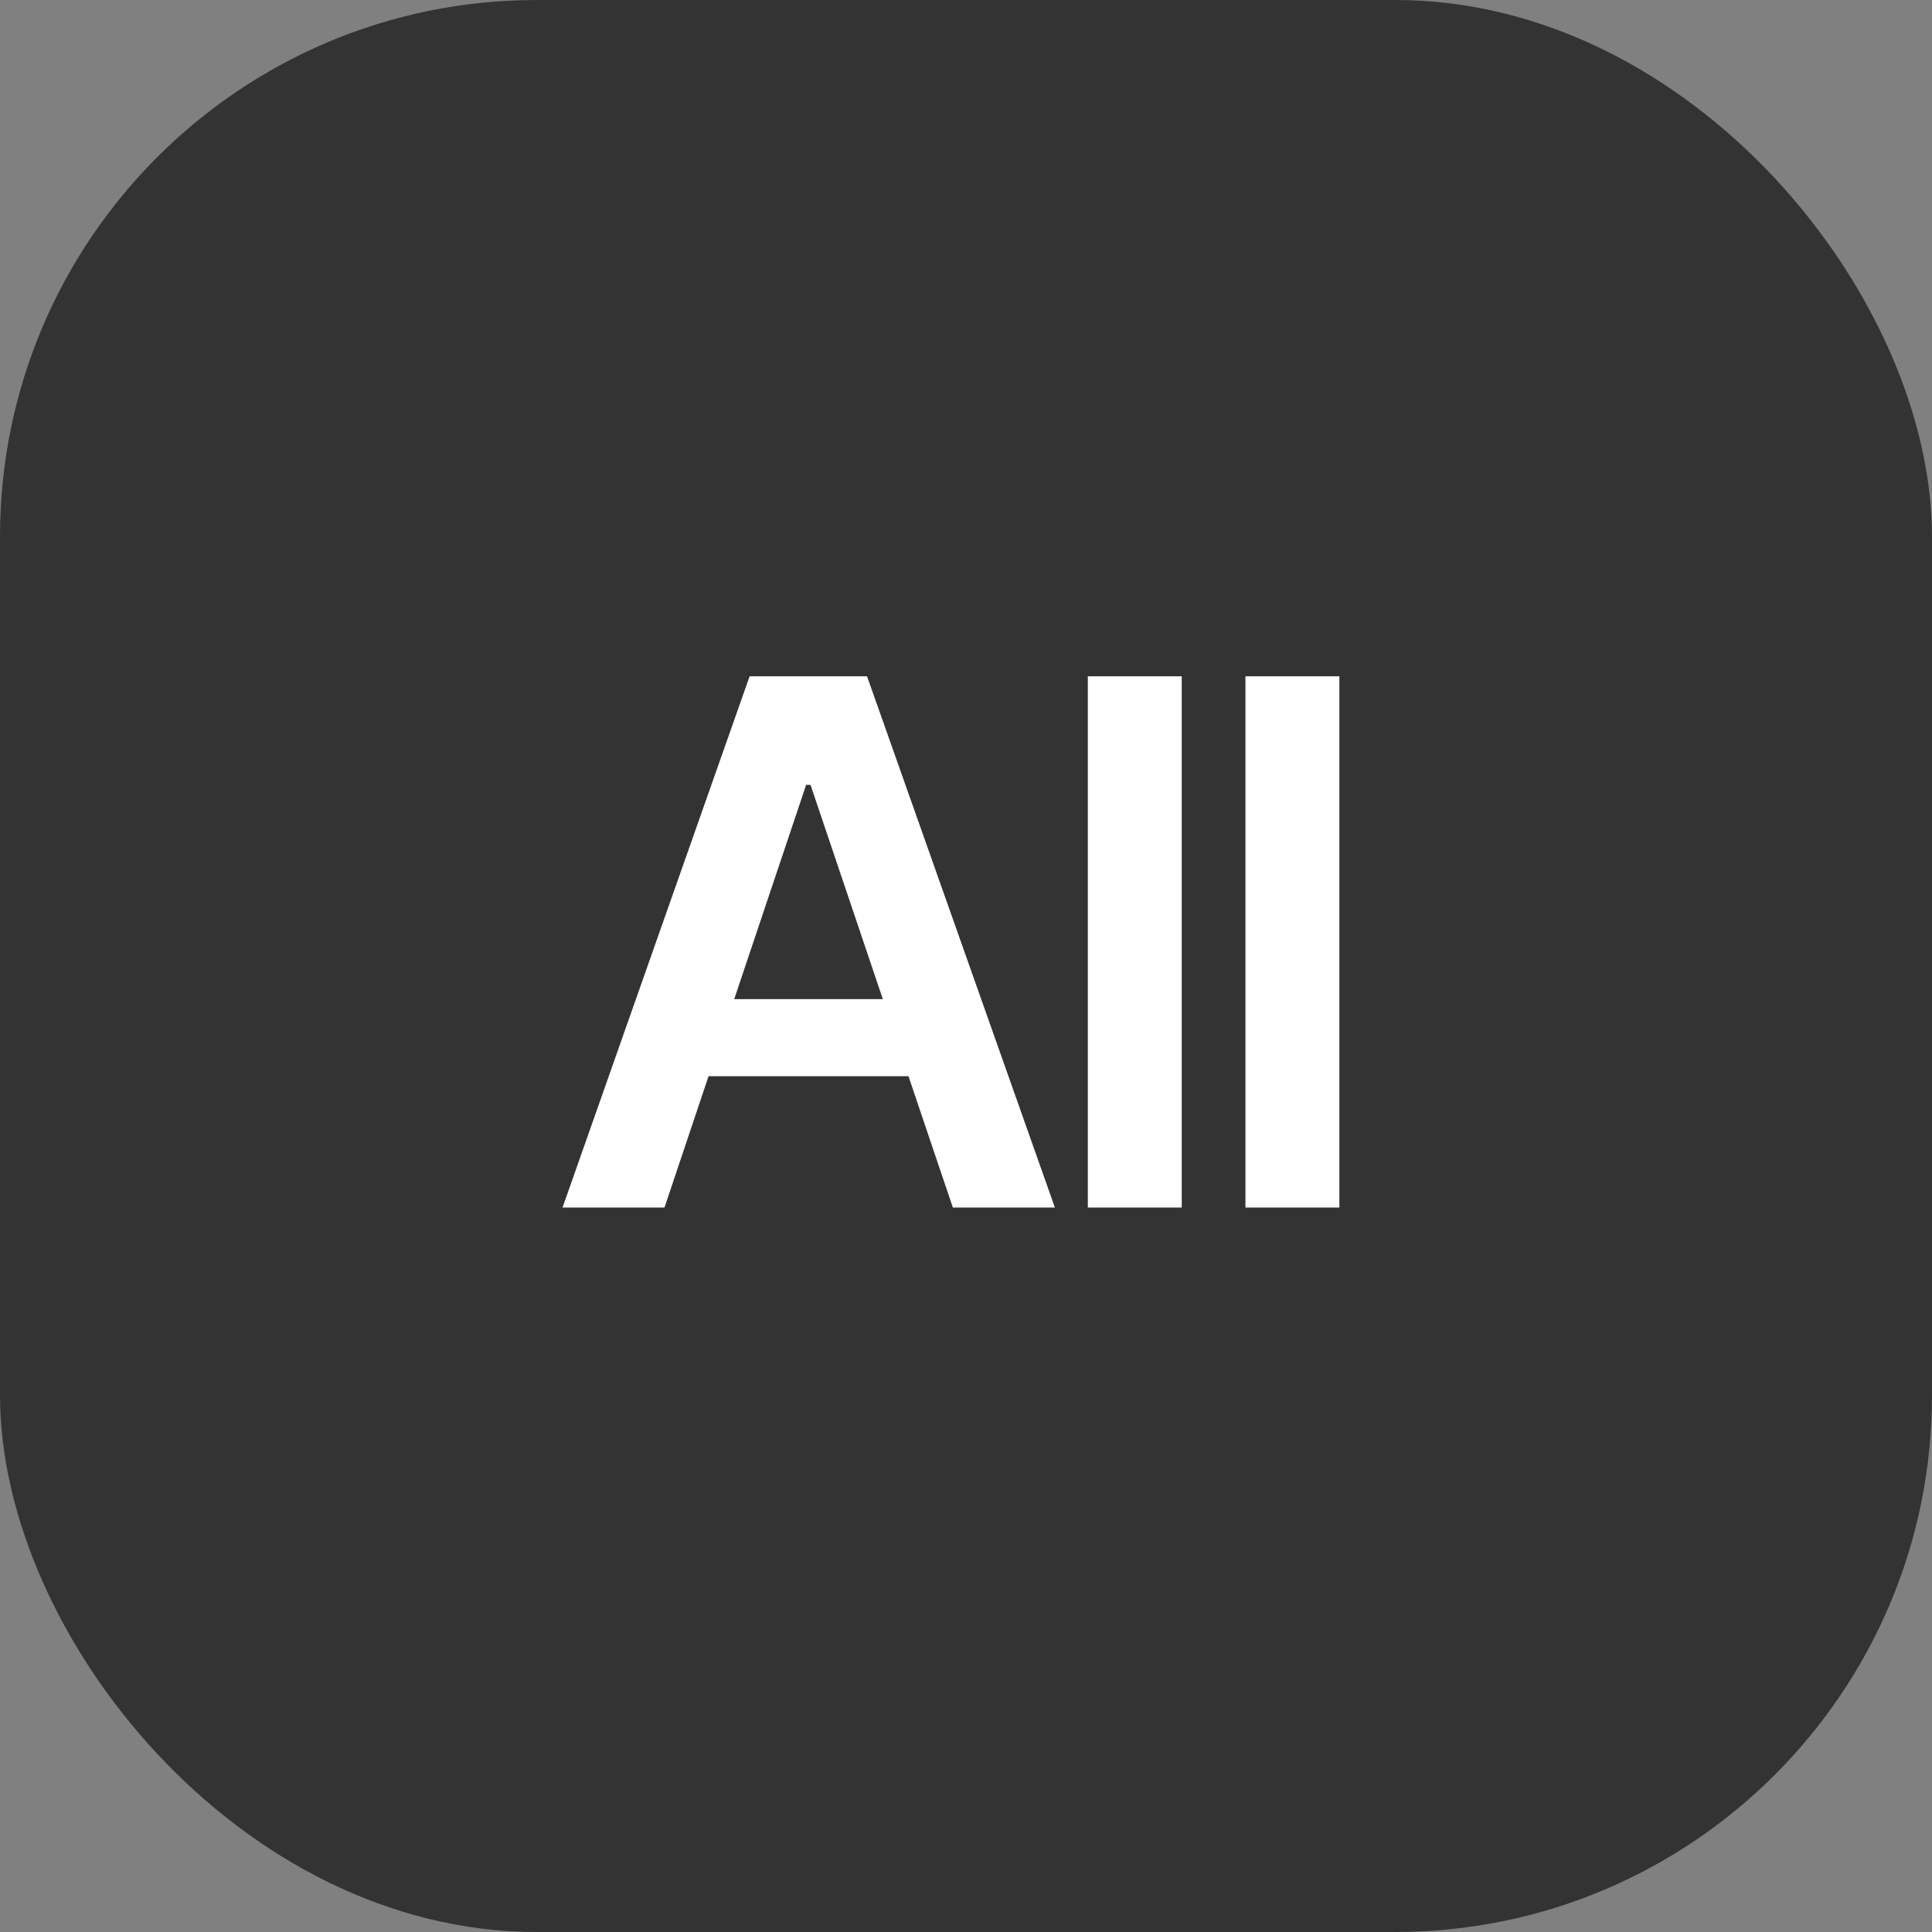 <svg width="36" height="36" viewBox="0 0 36 36" fill="none" xmlns="http://www.w3.org/2000/svg">
<rect x="0" y="0" width="36" height="36" fill="#808080" stroke="none"/>
<rect width="36" height="36" rx="10" fill="#333333"/>
<path d="M12.382 22.5H10.482L13.968 12.602H16.156L19.656 22.5H17.755L16.928 20.053H13.203L12.382 22.5ZM13.681 18.617H16.45L15.103 14.625H15.021L13.681 18.617ZM22.02 12.602V22.5H20.27V12.602H22.02ZM24.957 12.602V22.5H23.207V12.602H24.957Z" fill="white"/>
</svg>
